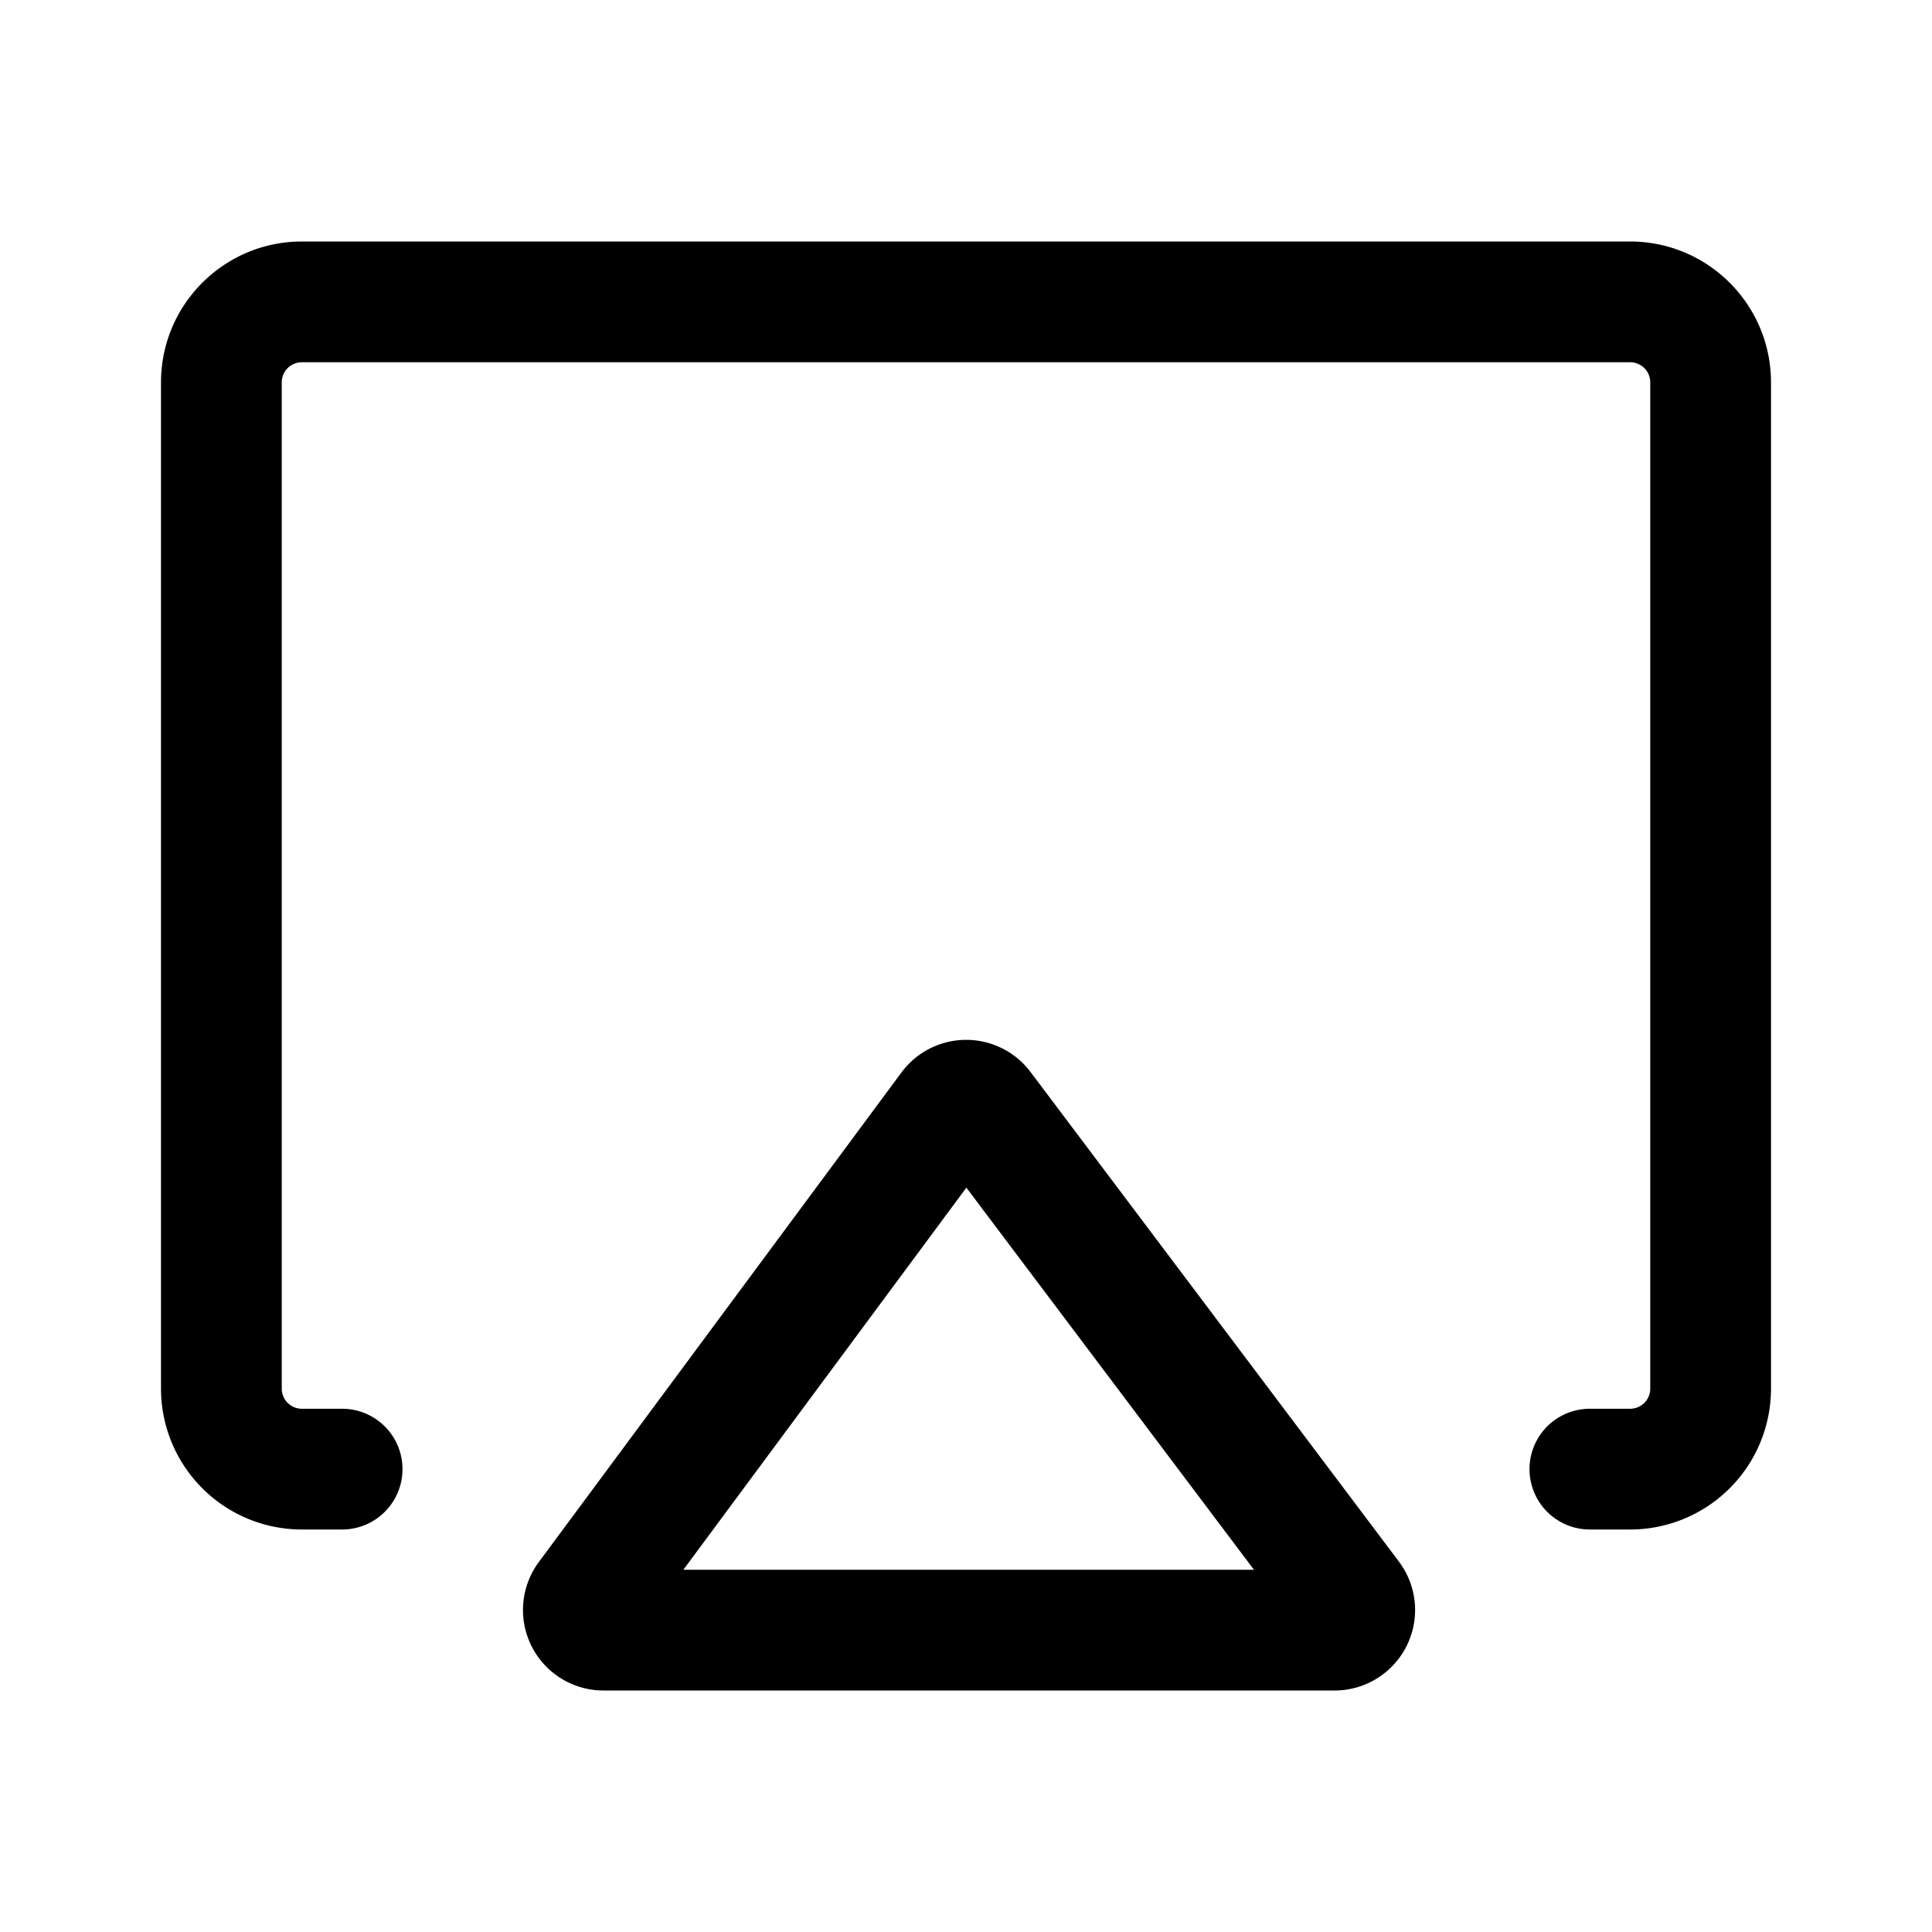 <svg xmlns="http://www.w3.org/2000/svg" width="24" height="24"><path fill-rule="evenodd" d="M2 4.75C2 3.784 2.784 3 3.75 3h16.5c.966 0 1.75.784 1.75 1.75v12.5A1.75 1.75 0 0120.25 19h-.5a.75.75 0 010-1.5h.5a.25.25 0 00.25-.25V4.75a.25.25 0 00-.25-.25H3.75a.25.25 0 00-.25.25v12.5c0 .138.112.25.25.25h.5a.75.75 0 010 1.5h-.5A1.75 1.75 0 012 17.25V4.75z"/><path fill-rule="evenodd" d="M11.198 13.323a1 1 0 011.603-.007l4.577 6.083A1 1 0 0116.58 21H7.496a1 1 0 01-.803-1.595l4.505-6.082zm.807 1.43L8.489 19.5h7.088l-3.572-4.746z"/></svg>